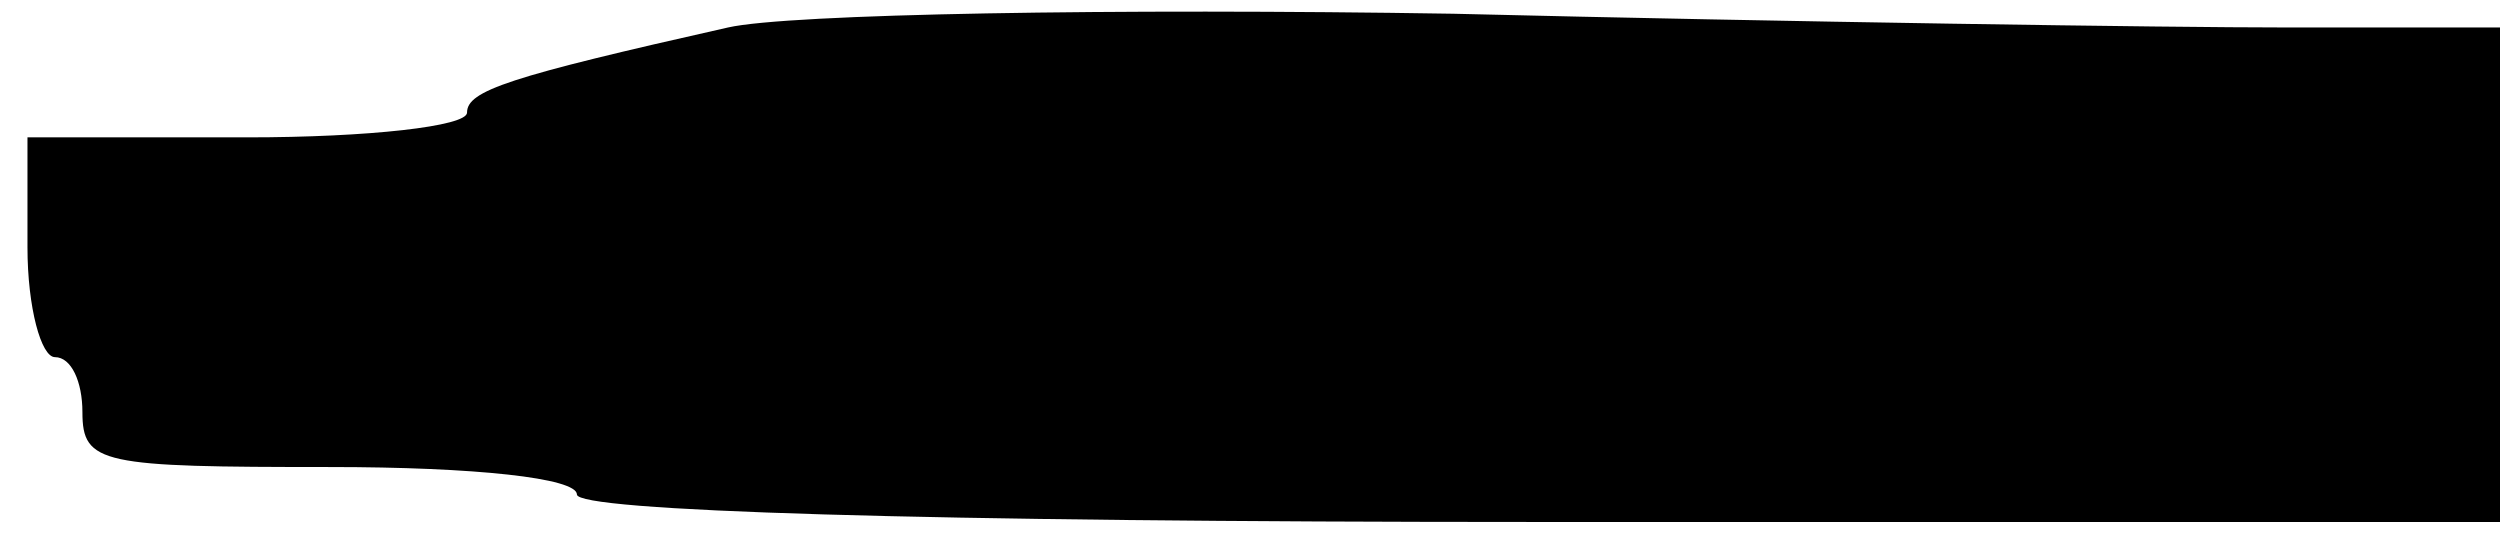 <?xml version="1.0" standalone="no"?>
<!DOCTYPE svg PUBLIC "-//W3C//DTD SVG 20010904//EN"
 "http://www.w3.org/TR/2001/REC-SVG-20010904/DTD/svg10.dtd">
<svg version="1.0" xmlns="http://www.w3.org/2000/svg"
 width="91pt" height="20pt" viewBox="0 0 91 20"
 preserveAspectRatio="xMidYMid meet">
<g transform="translate(0,20) scale(0.1,-0.1)"
fill="#000000" stroke="none">
<path d="M265 190 c-80 -18 -95 -23 -95 -31 0 -5 -36 -9 -80 -9 l-80 0 0 -40
c0 -22 5 -40 10 -40 6 0 10 -9 10 -20 0 -19 7 -20 90 -20 53 0 90 -4 90 -10 0
-6 123 -10 350 -10 l350 0 0 90 0 90 -78 0 c-43 0 -180 2 -303 5 -123 2 -242
0 -264 -5z"/>
</g>
</svg>
